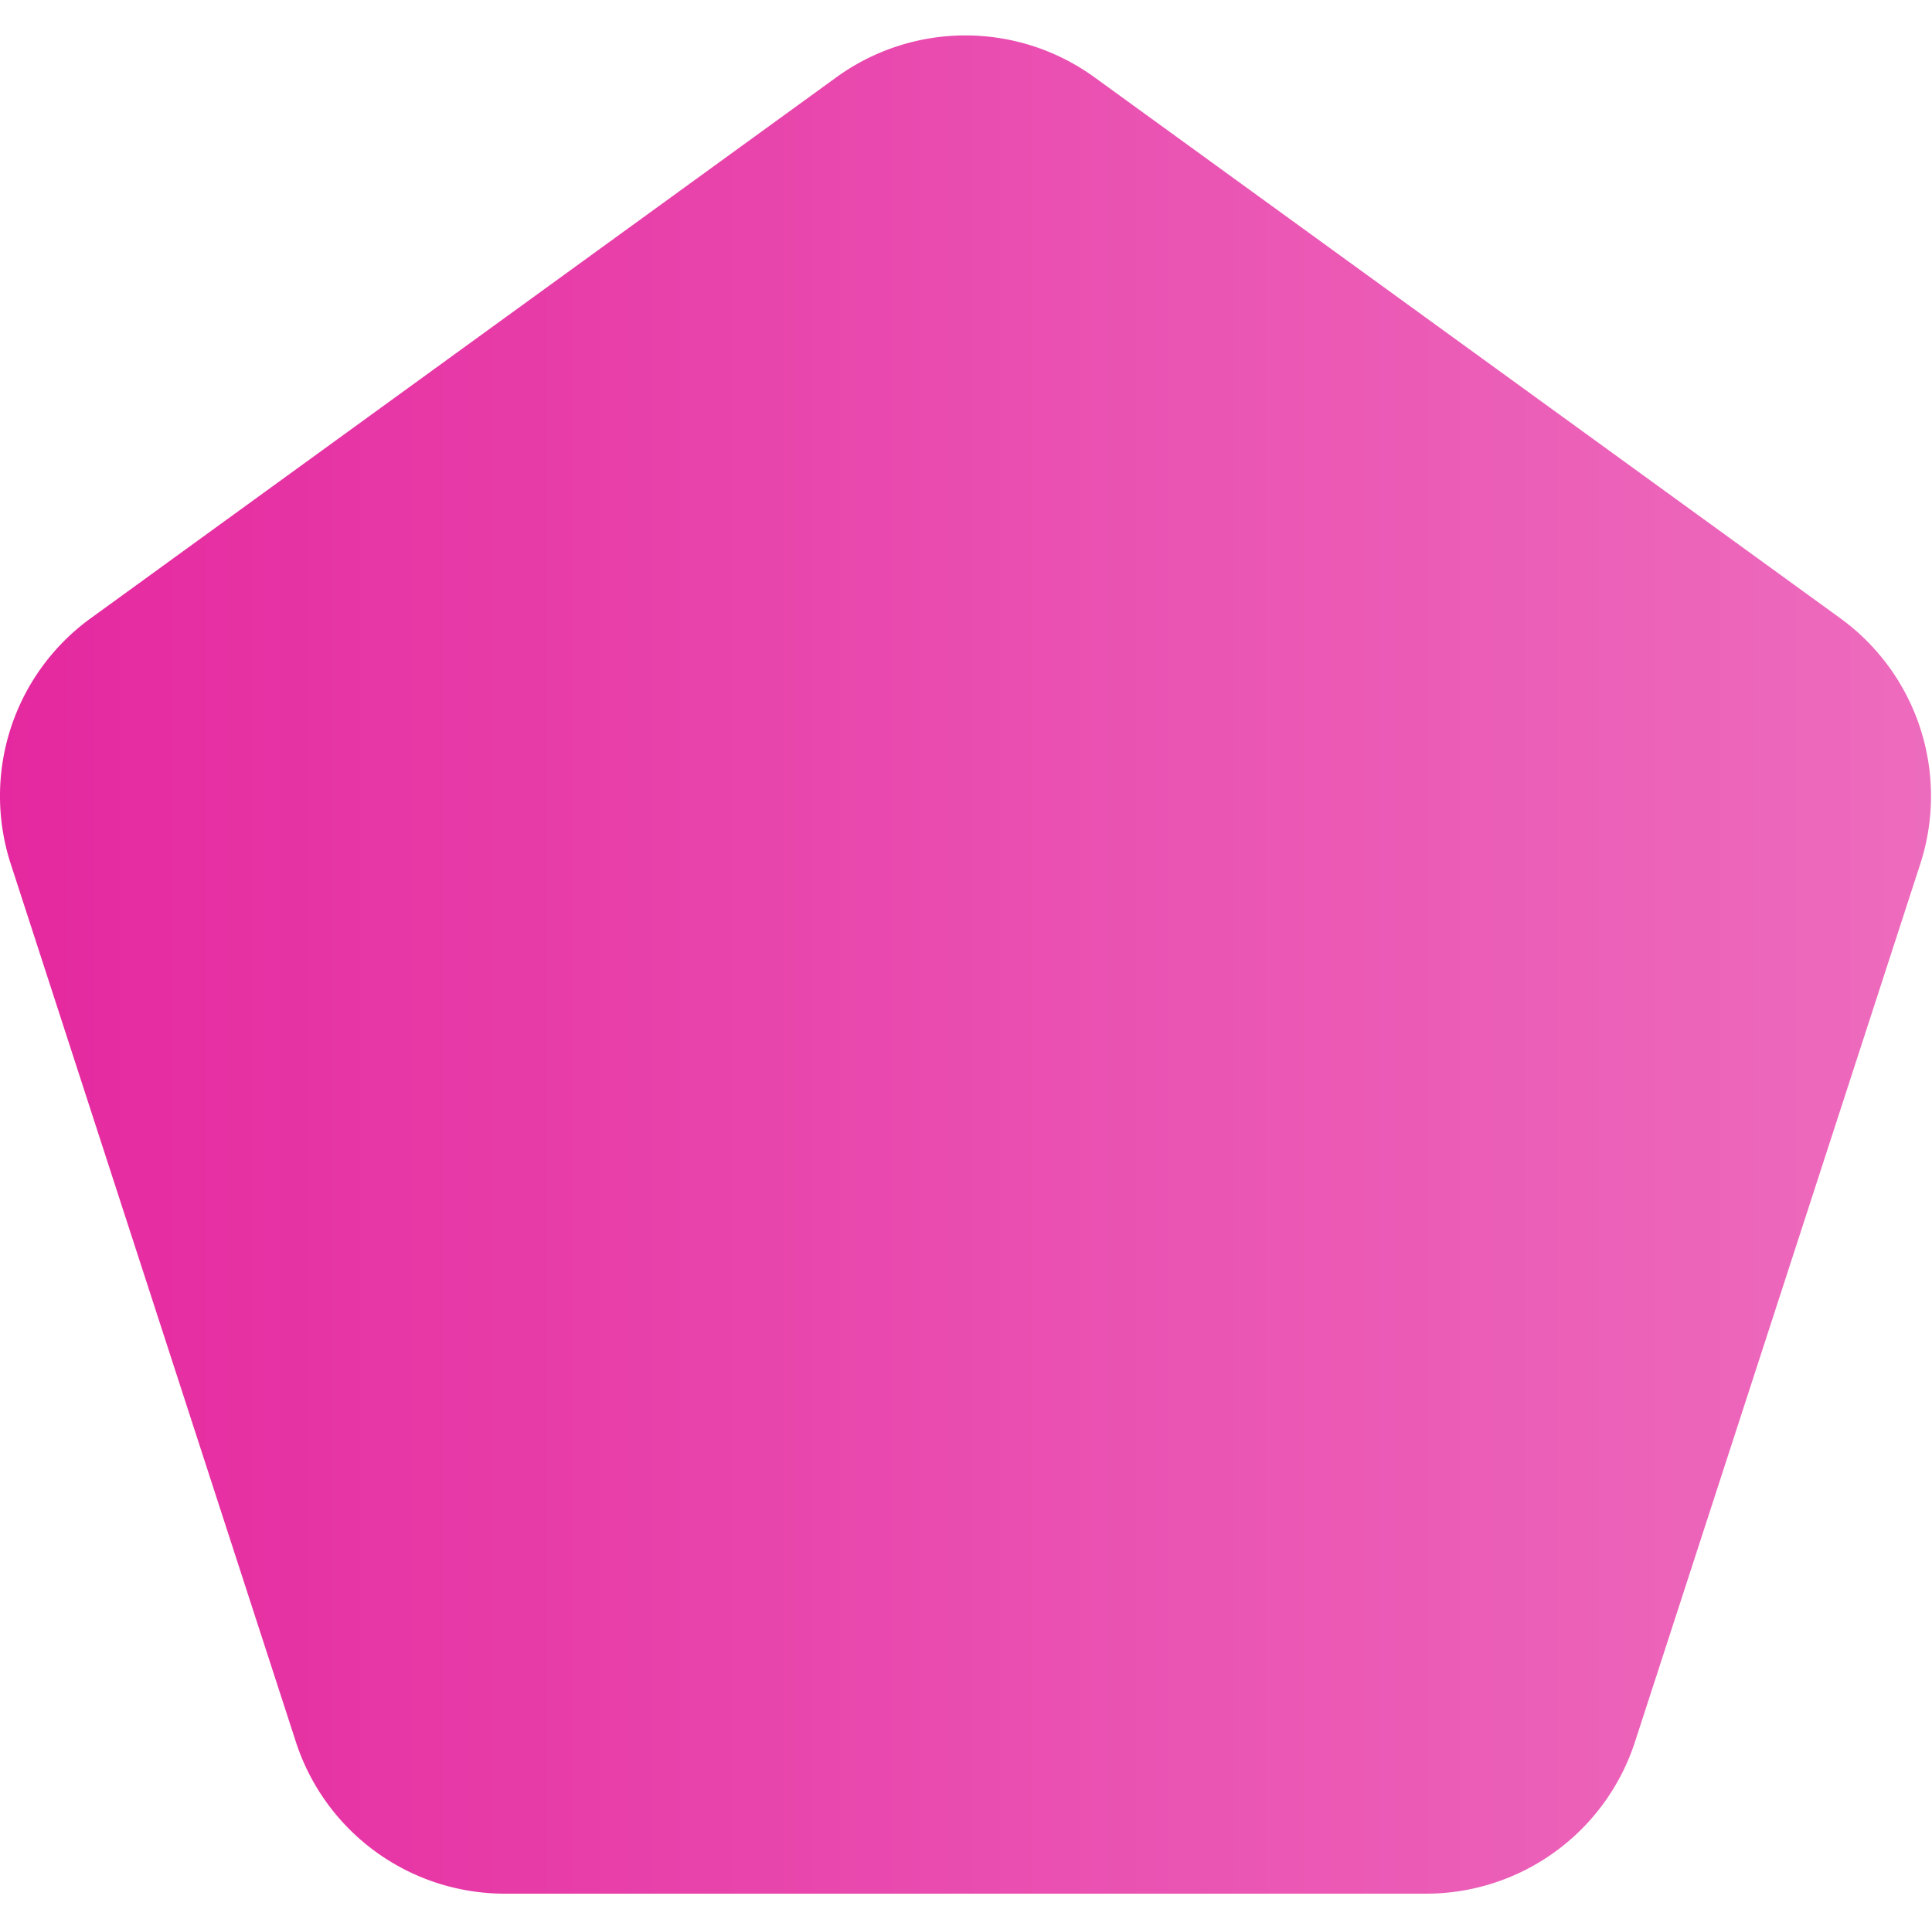<svg id="Layer_1" data-name="Layer 1" xmlns="http://www.w3.org/2000/svg" xmlns:xlink="http://www.w3.org/1999/xlink" viewBox="0 0 100 99.88"><defs><style>.cls-1{fill:url(#linear-gradient);}</style><linearGradient id="linear-gradient" y1="49.87" x2="99.94" y2="49.87" gradientUnits="userSpaceOnUse"><stop offset="0" stop-color="#e5289f"/><stop offset="0.58" stop-color="#ea52b2"/><stop offset="1" stop-color="#ed6bbd"/></linearGradient></defs><title>polygon</title><path class="cls-1" d="M43.29,4,4.69,32A11.36,11.36,0,0,0,.56,44.72L15.3,90.1A11.37,11.37,0,0,0,26.11,98H73.83A11.37,11.37,0,0,0,84.64,90.1L99.39,44.72A11.37,11.37,0,0,0,95.26,32L56.65,4A11.38,11.38,0,0,0,43.29,4Z"/></svg>